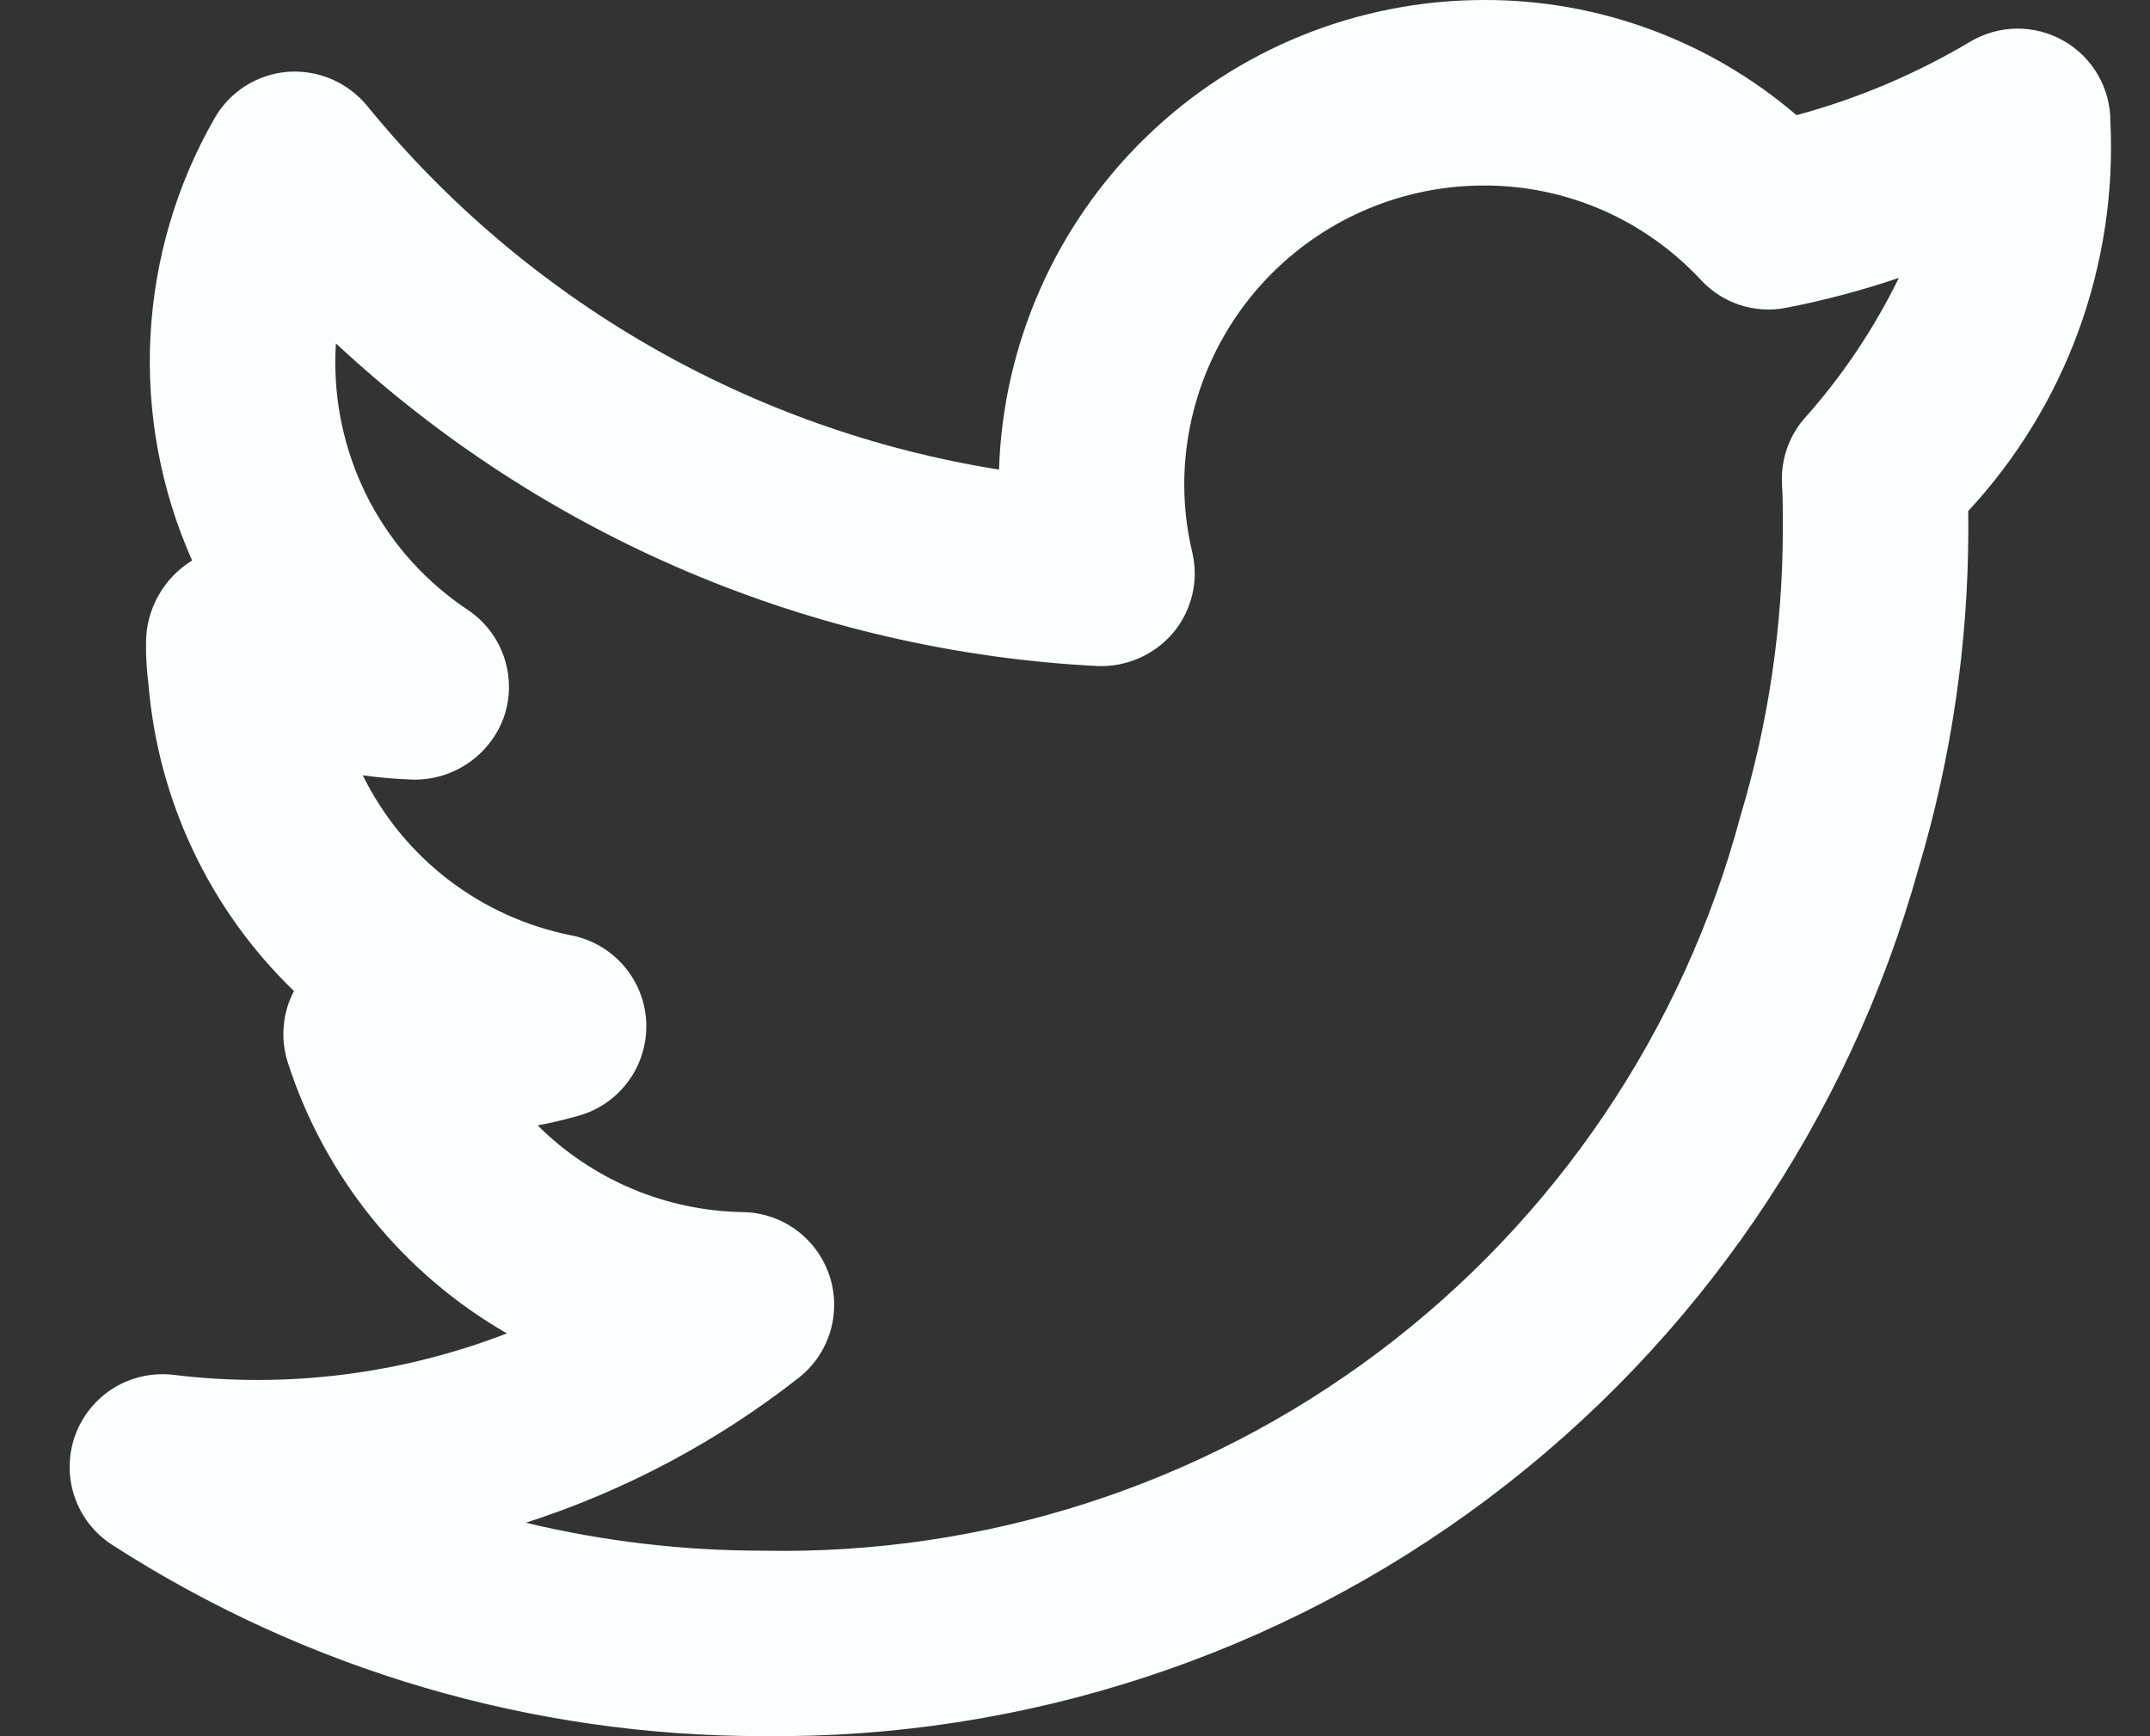 <svg width="26" height="21" viewBox="0 0 26 21" fill="none" xmlns="http://www.w3.org/2000/svg">
<rect x="0" y="0" width="26" height="21" fill="#333333" stroke="none"/>
<path d="M25.521 1.468C25.521 1.27 25.469 1.075 25.369 0.904C25.27 0.733 25.127 0.591 24.954 0.493C24.782 0.395 24.587 0.344 24.389 0.346C24.191 0.348 23.997 0.403 23.826 0.504C23.17 0.895 22.463 1.194 21.725 1.393C20.672 0.49 19.329 -0.005 17.941 3.83692e-05C16.418 0.002 14.955 0.595 13.862 1.655C12.769 2.715 12.13 4.158 12.081 5.68C9.079 5.201 6.358 3.635 4.438 1.278C4.322 1.138 4.174 1.028 4.007 0.956C3.839 0.885 3.657 0.855 3.476 0.869C3.295 0.884 3.12 0.943 2.966 1.04C2.813 1.138 2.685 1.272 2.595 1.43C2.132 2.237 1.867 3.142 1.819 4.072C1.772 5.001 1.945 5.929 2.323 6.779L2.321 6.781C2.151 6.886 2.011 7.032 1.914 7.207C1.816 7.381 1.765 7.578 1.766 7.778C1.764 7.943 1.774 8.107 1.795 8.271C1.91 9.682 2.536 11.004 3.555 11.987C3.486 12.118 3.443 12.262 3.431 12.411C3.418 12.559 3.435 12.708 3.48 12.85C3.925 14.234 4.87 15.403 6.13 16.128C4.849 16.623 3.467 16.796 2.103 16.63C1.851 16.599 1.595 16.654 1.378 16.786C1.162 16.919 0.996 17.122 0.909 17.361C0.823 17.6 0.82 17.861 0.901 18.102C0.983 18.343 1.143 18.549 1.357 18.686C3.702 20.197 6.432 21 9.221 20.999C12.383 21.035 15.469 20.024 17.997 18.125C20.526 16.225 22.356 13.543 23.203 10.496C23.599 9.168 23.801 7.79 23.803 6.405C23.803 6.332 23.803 6.256 23.802 6.181C24.388 5.549 24.842 4.807 25.137 3.998C25.432 3.188 25.563 2.328 25.521 1.468ZM21.812 5.071C21.627 5.29 21.533 5.572 21.55 5.859C21.561 6.044 21.56 6.23 21.56 6.405C21.558 7.576 21.386 8.74 21.05 9.861C20.359 12.454 18.817 14.74 16.672 16.353C14.527 17.965 11.903 18.811 9.221 18.756C8.257 18.756 7.296 18.643 6.359 18.418C7.554 18.033 8.672 17.439 9.66 16.664C9.842 16.521 9.975 16.325 10.041 16.103C10.107 15.881 10.103 15.644 10.029 15.425C9.955 15.205 9.815 15.014 9.628 14.877C9.441 14.74 9.217 14.665 8.985 14.661C8.053 14.646 7.162 14.27 6.502 13.612C6.669 13.581 6.836 13.541 7.001 13.494C7.243 13.425 7.455 13.277 7.603 13.072C7.751 12.868 7.825 12.62 7.815 12.369C7.805 12.117 7.71 11.876 7.546 11.685C7.382 11.493 7.158 11.363 6.911 11.314C6.37 11.207 5.861 10.977 5.423 10.641C4.985 10.306 4.631 9.873 4.387 9.378C4.59 9.406 4.794 9.423 4.999 9.43C5.242 9.433 5.479 9.36 5.678 9.219C5.876 9.079 6.025 8.879 6.102 8.649C6.176 8.416 6.172 8.166 6.091 7.936C6.01 7.706 5.856 7.508 5.653 7.374C5.159 7.045 4.755 6.599 4.476 6.076C4.198 5.552 4.053 4.968 4.055 4.375C4.055 4.301 4.058 4.226 4.062 4.153C6.576 6.498 9.837 7.88 13.271 8.056C13.444 8.063 13.616 8.03 13.775 7.961C13.934 7.891 14.075 7.786 14.187 7.654C14.299 7.521 14.377 7.363 14.418 7.194C14.458 7.025 14.458 6.849 14.418 6.68C14.354 6.413 14.322 6.138 14.321 5.863C14.322 4.903 14.704 3.983 15.382 3.305C16.061 2.626 16.981 2.245 17.941 2.244C18.434 2.242 18.923 2.343 19.376 2.54C19.828 2.737 20.235 3.026 20.571 3.388C20.7 3.527 20.863 3.631 21.044 3.69C21.225 3.748 21.417 3.76 21.604 3.722C22.064 3.633 22.519 3.512 22.963 3.361C22.66 3.981 22.273 4.557 21.812 5.071Z" fill="#FBFEFF"/>
</svg>
